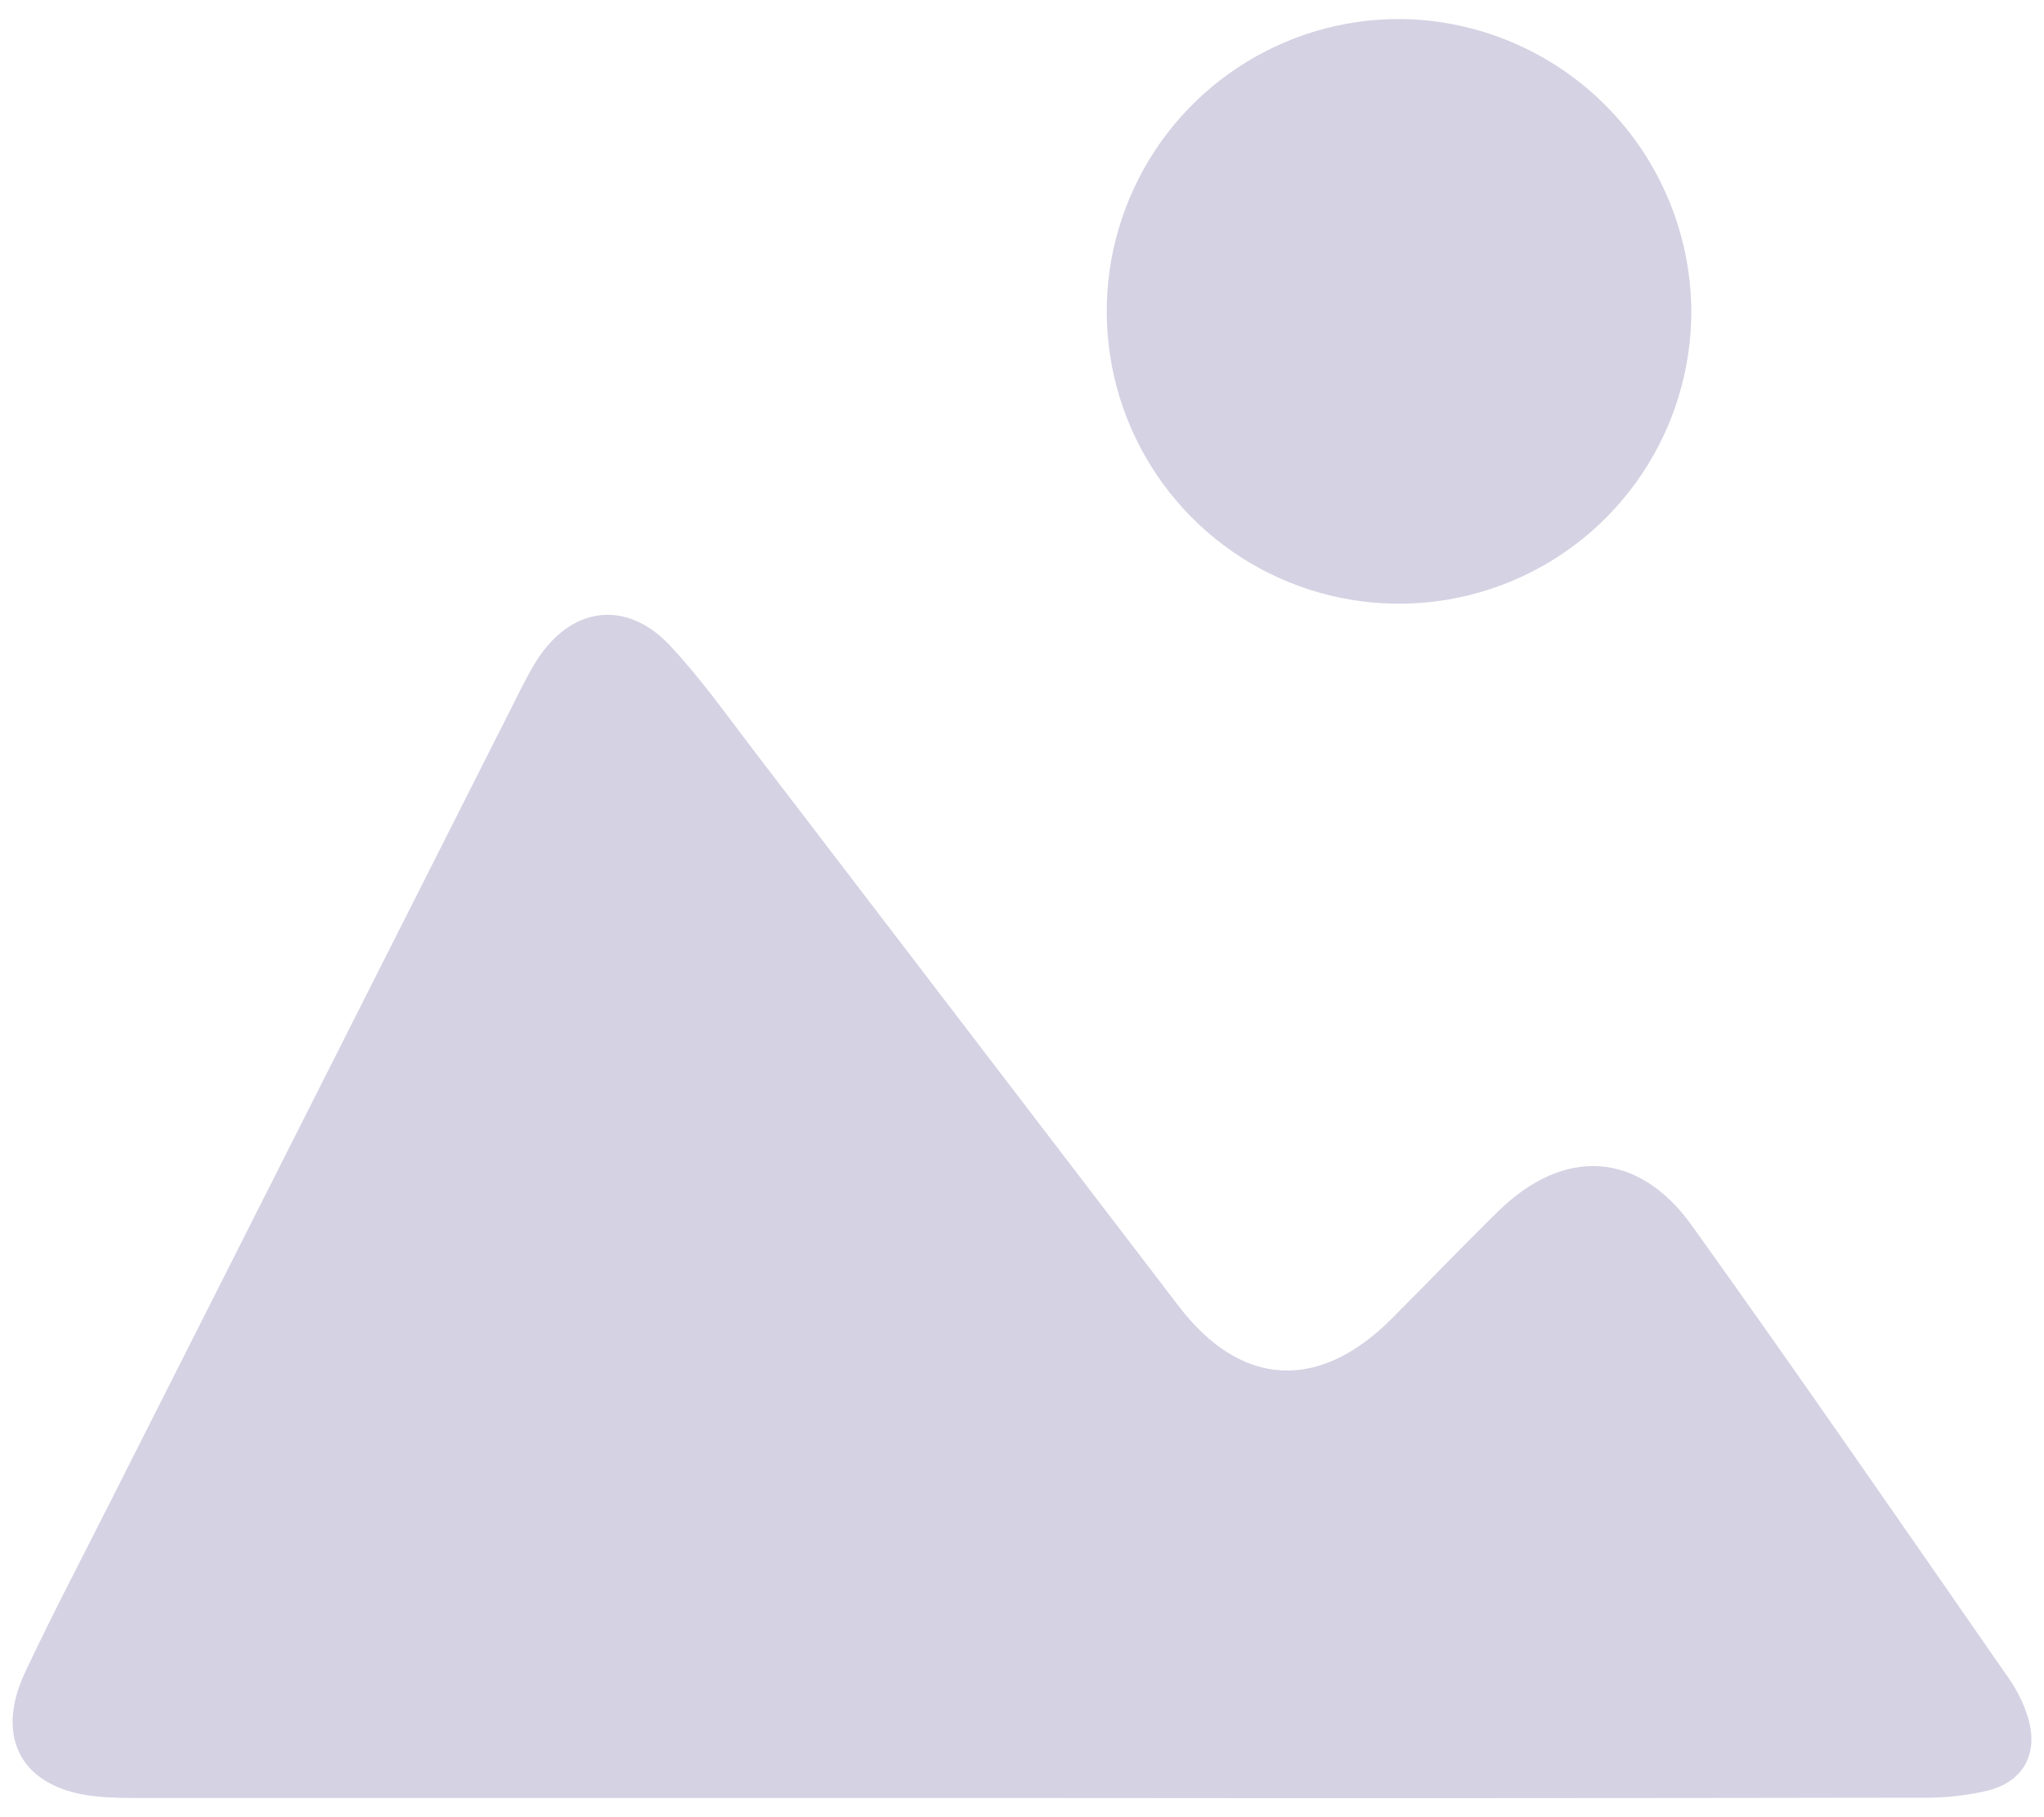 <svg width="81" height="72" viewBox="0 0 81 72" fill="none" xmlns="http://www.w3.org/2000/svg">
<g id="Image icon">
<g id="Image icon_2">
<path d="M40.742 71.239C29.023 71.239 17.304 71.239 5.585 71.239C5.012 71.239 4.432 71.239 3.857 71.18C0.924 70.906 -0.256 68.93 0.995 66.257C2.081 63.95 3.265 61.702 4.415 59.42C9.844 48.673 15.272 37.928 20.701 27.184C20.869 26.856 21.044 26.528 21.239 26.215C22.606 24.023 24.826 23.715 26.576 25.605C27.81 26.928 28.854 28.413 29.954 29.847C35.547 37.156 41.14 44.468 46.733 51.783C49.176 54.966 52.253 55.139 55.123 52.276C56.547 50.855 57.938 49.397 59.379 47.988C61.977 45.446 64.926 45.599 67.048 48.563C71.307 54.51 75.46 60.535 79.633 66.541C79.959 67.012 80.209 67.532 80.373 68.081C80.778 69.46 80.205 70.571 78.806 70.938C77.929 71.148 77.028 71.245 76.126 71.227C64.338 71.247 52.543 71.251 40.742 71.239Z" fill="#D4D2E3"/>
<path d="M67.024 12.352C67.021 14.646 66.337 16.887 65.058 18.792C63.78 20.696 61.965 22.178 59.843 23.05C57.721 23.922 55.389 24.144 53.14 23.689C50.892 23.233 48.83 22.12 47.215 20.491C45.6 18.862 44.505 16.79 44.07 14.538C43.634 12.286 43.876 9.955 44.767 7.841C45.657 5.727 47.155 3.925 49.071 2.663C50.986 1.402 53.234 0.737 55.527 0.755C58.582 0.793 61.499 2.031 63.649 4.2C65.8 6.37 67.011 9.297 67.024 12.352Z" fill="#D4D2E3"/>
</g>
</g>
</svg>

